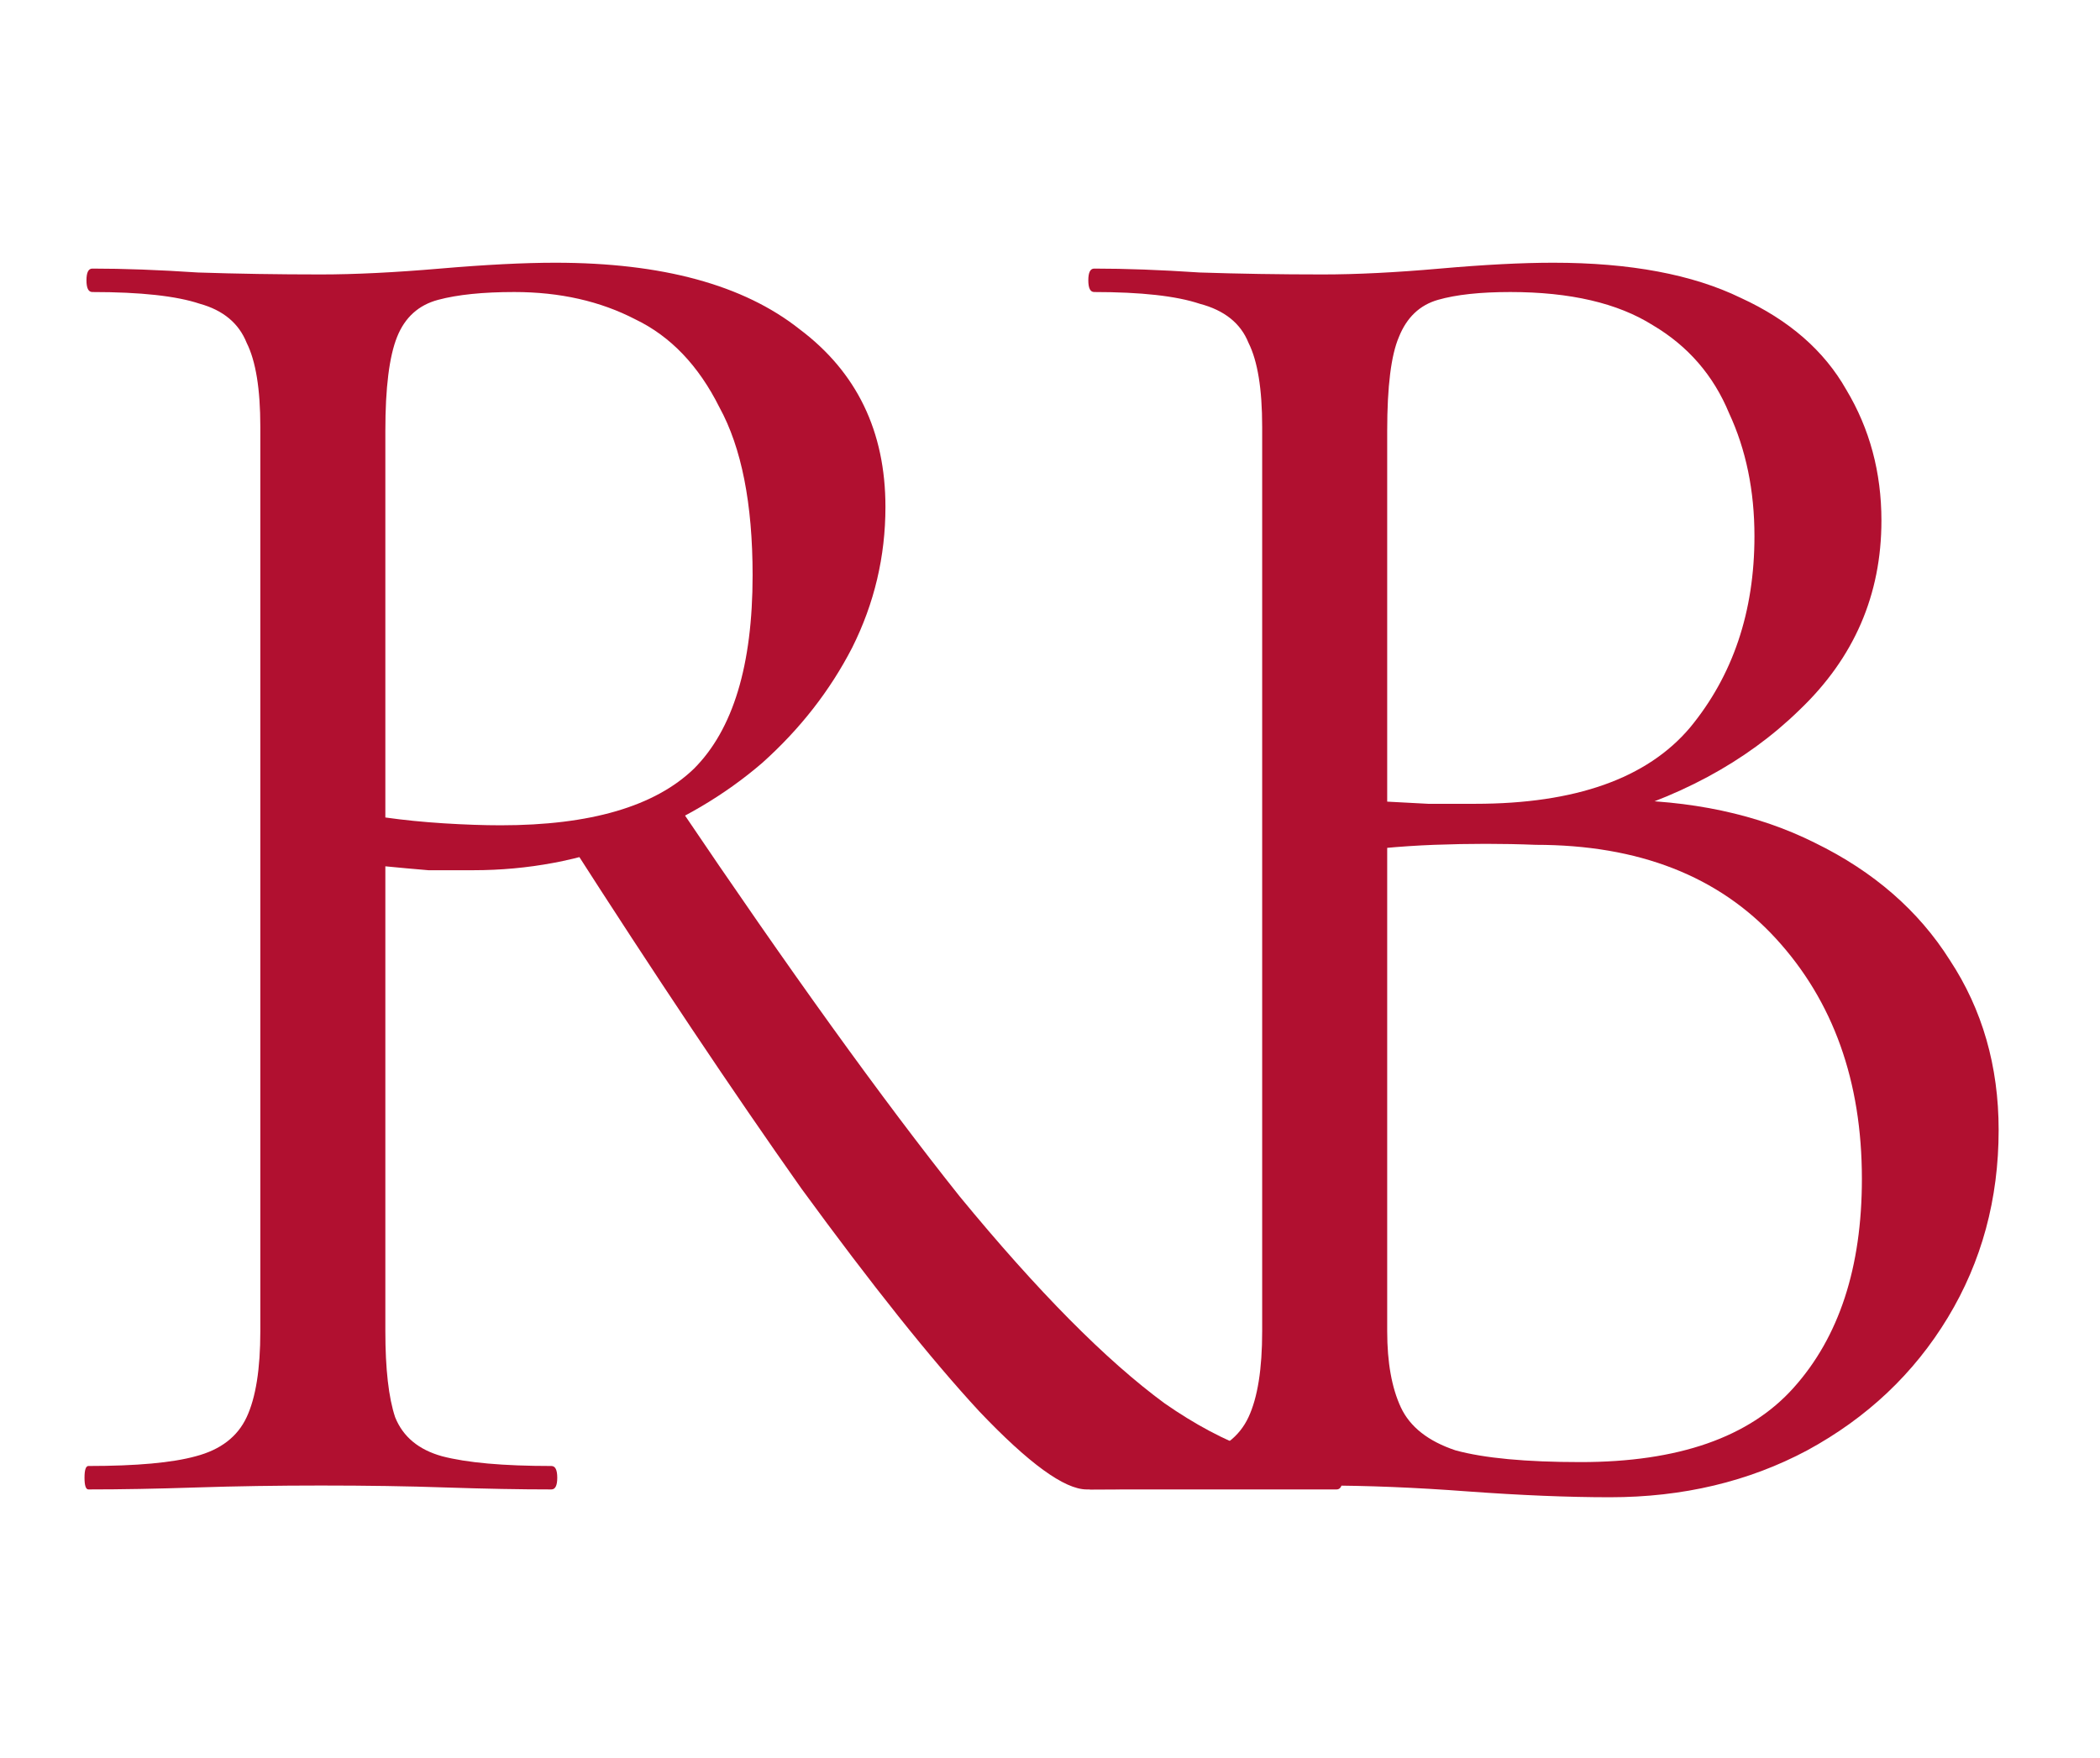 <svg width="86" height="72" viewBox="0 0 86 72" fill="none" xmlns="http://www.w3.org/2000/svg">
<path d="M44.501 61C43.595 61 42.128 59.933 40.101 57.8C38.128 55.666 35.701 52.626 32.821 48.68C29.995 44.68 26.821 39.933 23.301 34.44L27.781 33C32.315 39.72 36.155 45.053 39.301 49C42.501 52.893 45.301 55.72 47.701 57.48C50.155 59.186 52.501 60.04 54.741 60.04C54.901 60.04 54.981 60.2 54.981 60.52C54.981 60.84 54.901 61 54.741 61C52.075 61 49.888 61 48.181 61C46.528 61 45.301 61 44.501 61ZM22.741 10.76C27.115 10.76 30.448 11.666 32.741 13.48C35.088 15.24 36.261 17.666 36.261 20.76C36.261 22.786 35.808 24.706 34.901 26.52C33.995 28.28 32.768 29.853 31.221 31.24C29.675 32.573 27.861 33.64 25.781 34.44C23.755 35.24 21.621 35.64 19.381 35.64C18.848 35.64 18.235 35.64 17.541 35.64C16.901 35.586 16.315 35.533 15.781 35.48V54.52C15.781 56.066 15.915 57.24 16.181 58.04C16.501 58.84 17.141 59.373 18.101 59.64C19.115 59.906 20.608 60.04 22.581 60.04C22.741 60.04 22.821 60.2 22.821 60.52C22.821 60.84 22.741 61 22.581 61C21.301 61 19.861 60.973 18.261 60.92C16.715 60.866 15.008 60.84 13.141 60.84C11.381 60.84 9.675 60.866 8.021 60.92C6.421 60.973 4.955 61 3.621 61C3.515 61 3.461 60.84 3.461 60.52C3.461 60.2 3.515 60.04 3.621 60.04C5.595 60.04 7.061 59.906 8.021 59.64C9.035 59.373 9.728 58.84 10.101 58.04C10.475 57.24 10.661 56.066 10.661 54.52V17.48C10.661 15.933 10.475 14.786 10.101 14.04C9.781 13.24 9.141 12.706 8.181 12.44C7.221 12.12 5.755 11.96 3.781 11.96C3.621 11.96 3.541 11.8 3.541 11.48C3.541 11.16 3.621 11 3.781 11C5.061 11 6.501 11.053 8.101 11.16C9.701 11.213 11.381 11.24 13.141 11.24C14.528 11.24 16.155 11.16 18.021 11C19.888 10.84 21.461 10.76 22.741 10.76ZM30.821 23.56C30.821 20.626 30.368 18.333 29.461 16.68C28.608 14.973 27.461 13.773 26.021 13.08C24.581 12.333 22.928 11.96 21.061 11.96C19.781 11.96 18.741 12.066 17.941 12.28C17.141 12.493 16.581 13 16.261 13.8C15.941 14.6 15.781 15.88 15.781 17.64V33.48C16.528 33.586 17.328 33.666 18.181 33.72C19.035 33.773 19.808 33.8 20.501 33.8C24.181 33.8 26.821 33.026 28.421 31.48C30.021 29.88 30.821 27.24 30.821 23.56Z" fill="#B11030"/>
<path d="M65.209 33.64L66.089 32.76C69.236 32.76 71.983 33.346 74.329 34.52C76.729 35.693 78.569 37.293 79.849 39.32C81.183 41.346 81.849 43.666 81.849 46.28C81.849 49.106 81.156 51.666 79.769 53.96C78.383 56.253 76.463 58.066 74.009 59.4C71.609 60.68 68.916 61.32 65.929 61.32C64.223 61.32 62.276 61.24 60.089 61.08C57.956 60.92 55.983 60.84 54.169 60.84C52.409 60.84 50.703 60.866 49.049 60.92C47.449 60.973 45.983 61 44.649 61C44.543 61 44.489 60.84 44.489 60.52C44.489 60.2 44.543 60.04 44.649 60.04C46.569 60.04 48.036 59.906 49.049 59.64C50.063 59.373 50.756 58.84 51.129 58.04C51.503 57.24 51.689 56.066 51.689 54.52V17.48C51.689 15.933 51.503 14.786 51.129 14.04C50.809 13.24 50.143 12.706 49.129 12.44C48.169 12.12 46.729 11.96 44.809 11.96C44.649 11.96 44.569 11.8 44.569 11.48C44.569 11.16 44.649 11 44.809 11C46.089 11 47.529 11.053 49.129 11.16C50.729 11.213 52.409 11.24 54.169 11.24C55.556 11.24 57.156 11.16 58.969 11C60.783 10.84 62.329 10.76 63.609 10.76C66.756 10.76 69.316 11.24 71.289 12.2C73.263 13.106 74.703 14.36 75.609 15.96C76.569 17.56 77.049 19.346 77.049 21.32C77.049 24.36 75.929 26.946 73.689 29.08C71.503 31.213 68.676 32.733 65.209 33.64ZM61.849 11.96C60.623 11.96 59.636 12.066 58.889 12.28C58.143 12.493 57.609 13 57.289 13.8C56.969 14.546 56.809 15.826 56.809 17.64V33.32L54.249 32.68C55.956 32.786 57.369 32.866 58.489 32.92C59.609 32.92 60.249 32.92 60.409 32.92C64.516 32.92 67.449 31.88 69.209 29.8C70.969 27.666 71.849 25.053 71.849 21.96C71.849 20.093 71.503 18.413 70.809 16.92C70.169 15.373 69.129 14.173 67.689 13.32C66.249 12.413 64.303 11.96 61.849 11.96ZM64.729 59.88C68.729 59.88 71.636 58.866 73.449 56.84C75.316 54.76 76.249 51.906 76.249 48.28C76.249 44.28 75.076 41 72.729 38.44C70.383 35.88 67.103 34.6 62.889 34.6C61.556 34.546 60.169 34.546 58.729 34.6C57.343 34.653 55.929 34.786 54.489 35L56.809 34.12V54.52C56.809 55.8 56.996 56.84 57.369 57.64C57.743 58.44 58.489 59.026 59.609 59.4C60.783 59.72 62.489 59.88 64.729 59.88Z" fill="#B11030"/>
</svg>
